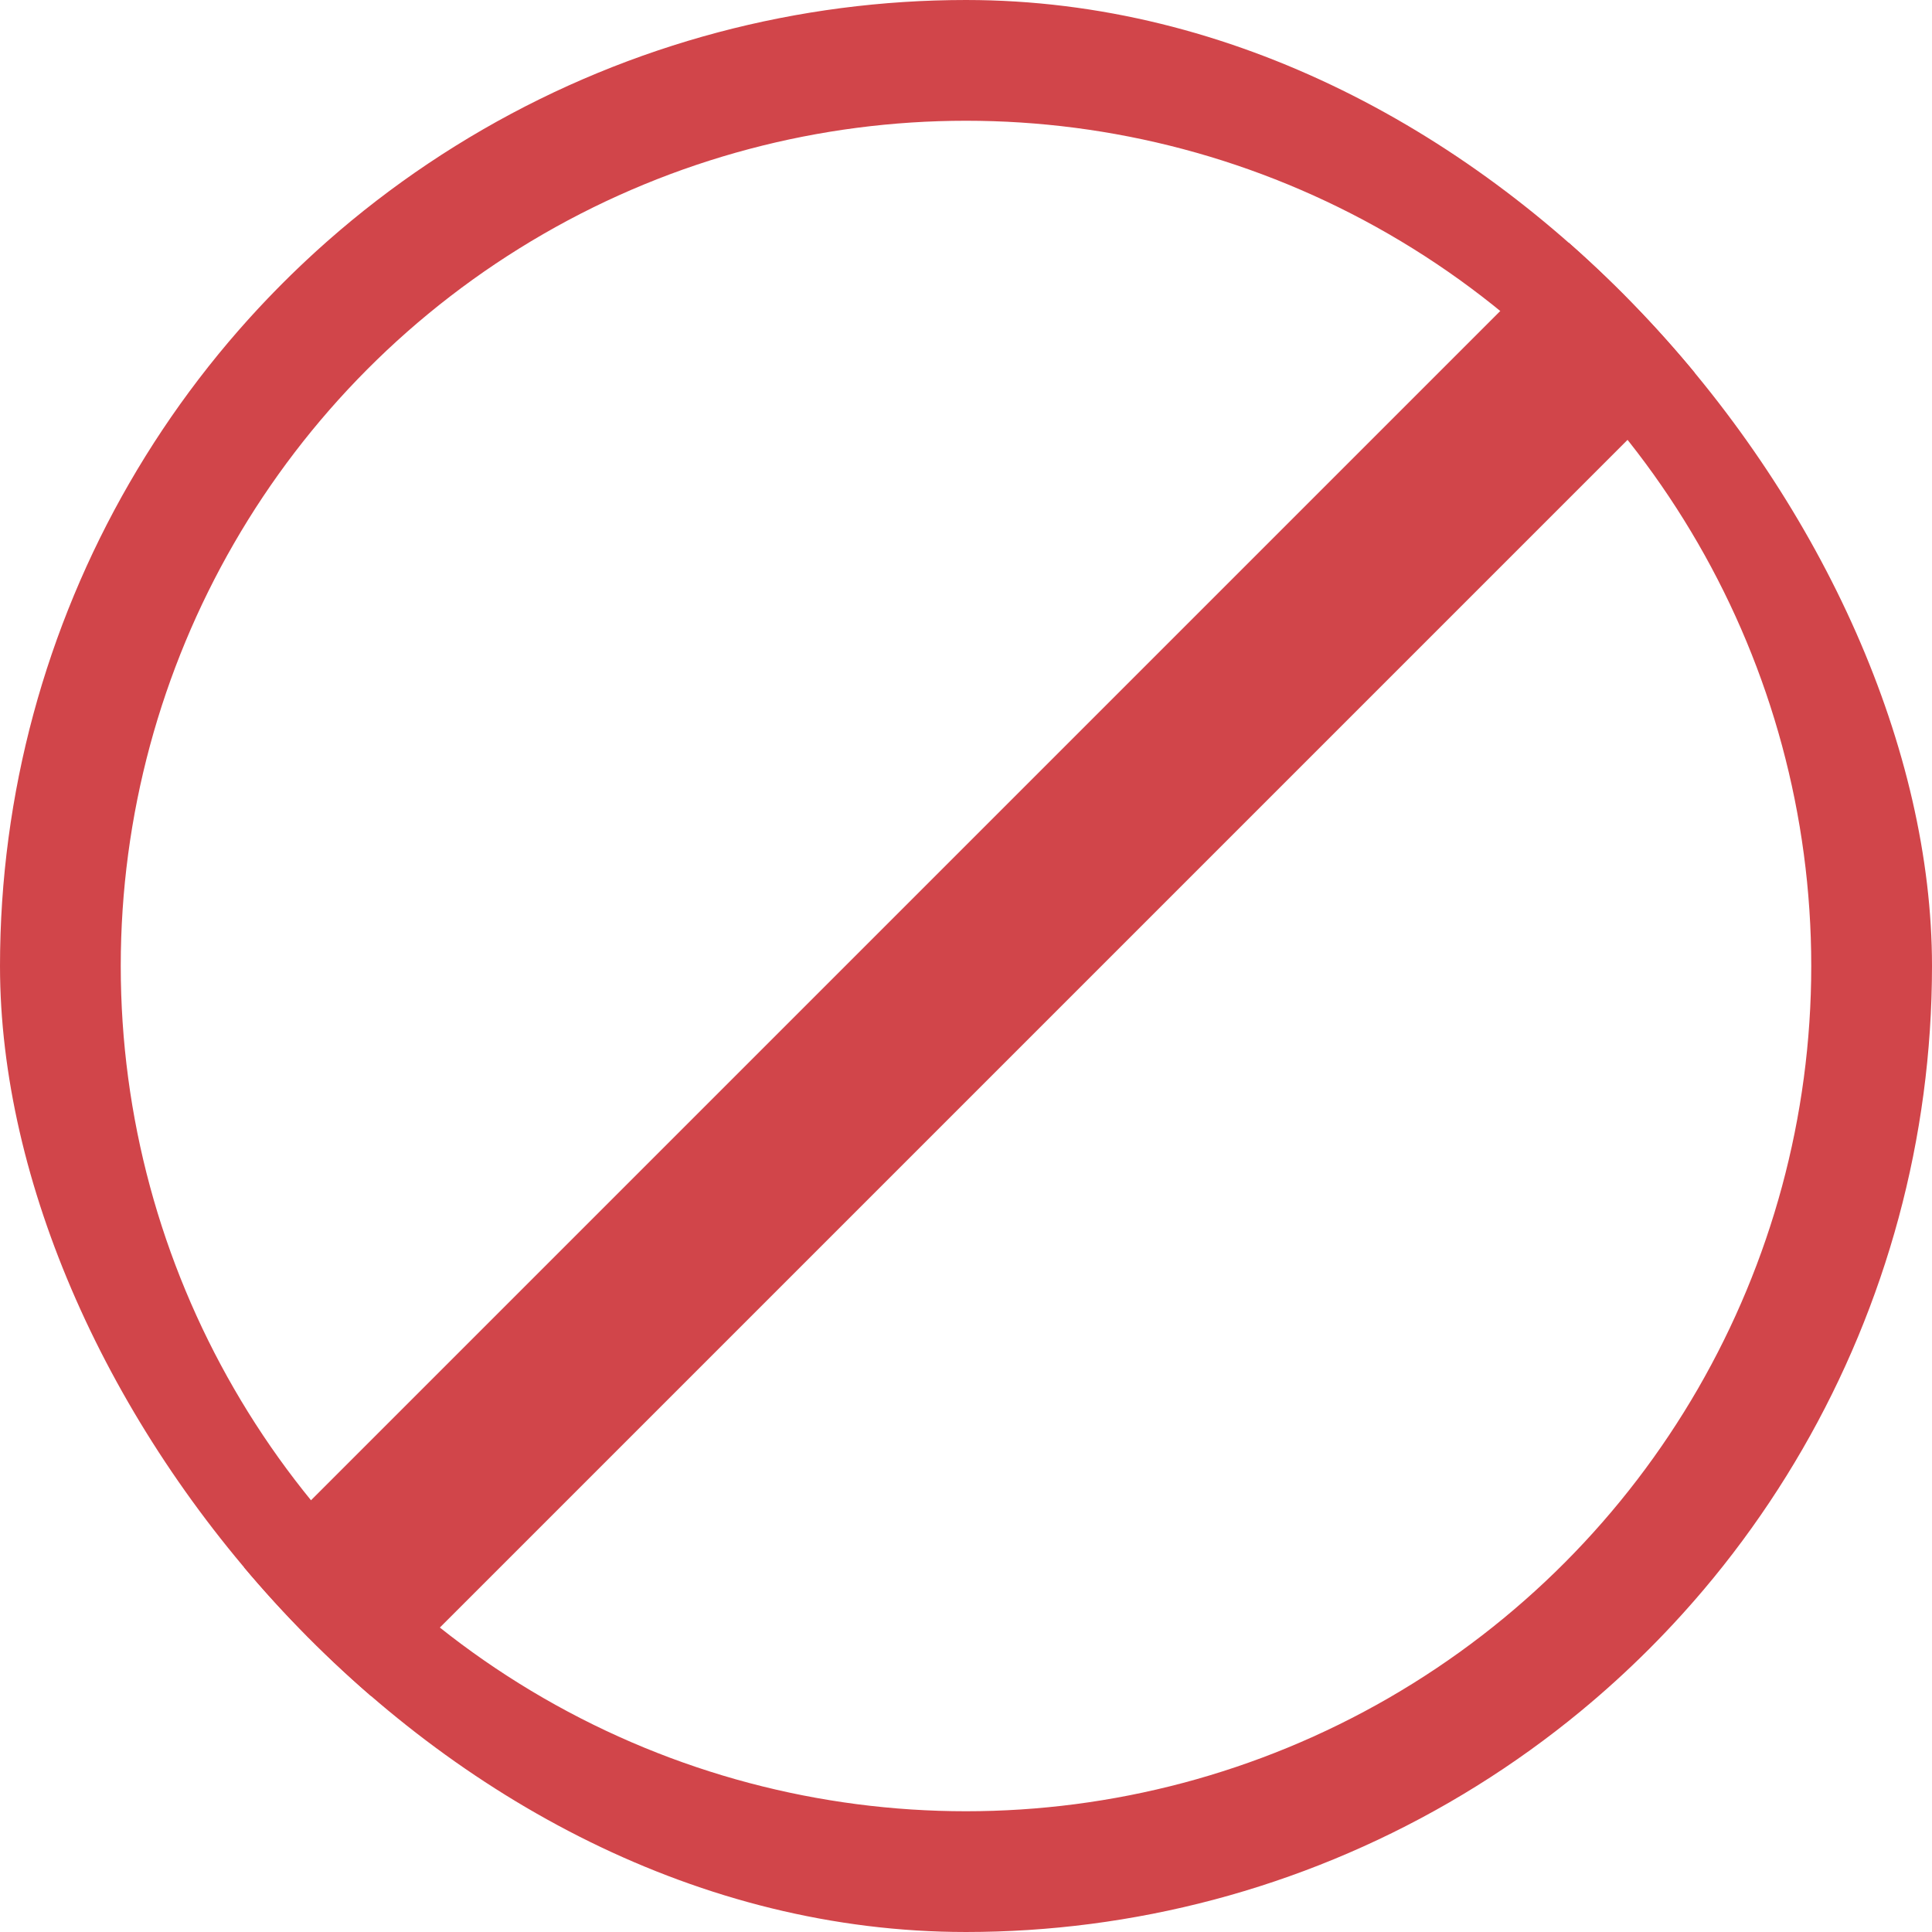 <svg width="80" height="80" viewBox="0 0 80 80" fill="none" xmlns="http://www.w3.org/2000/svg">
<g clip-path="url(#clip0_47_6262)">
<rect x="7.5" y="67.5" width="84.853" height="7.5" transform="rotate(-45 7.5 67.5)" fill="#D1454A"/>
<circle cx="40" cy="40" r="37.5" stroke="#D1454A" stroke-width="5"/>
</g>
<defs>
<clipPath id="clip0_47_6262">
<rect width="80" height="80" rx="40" fill="white"/>
</clipPath>
</defs>
</svg>
